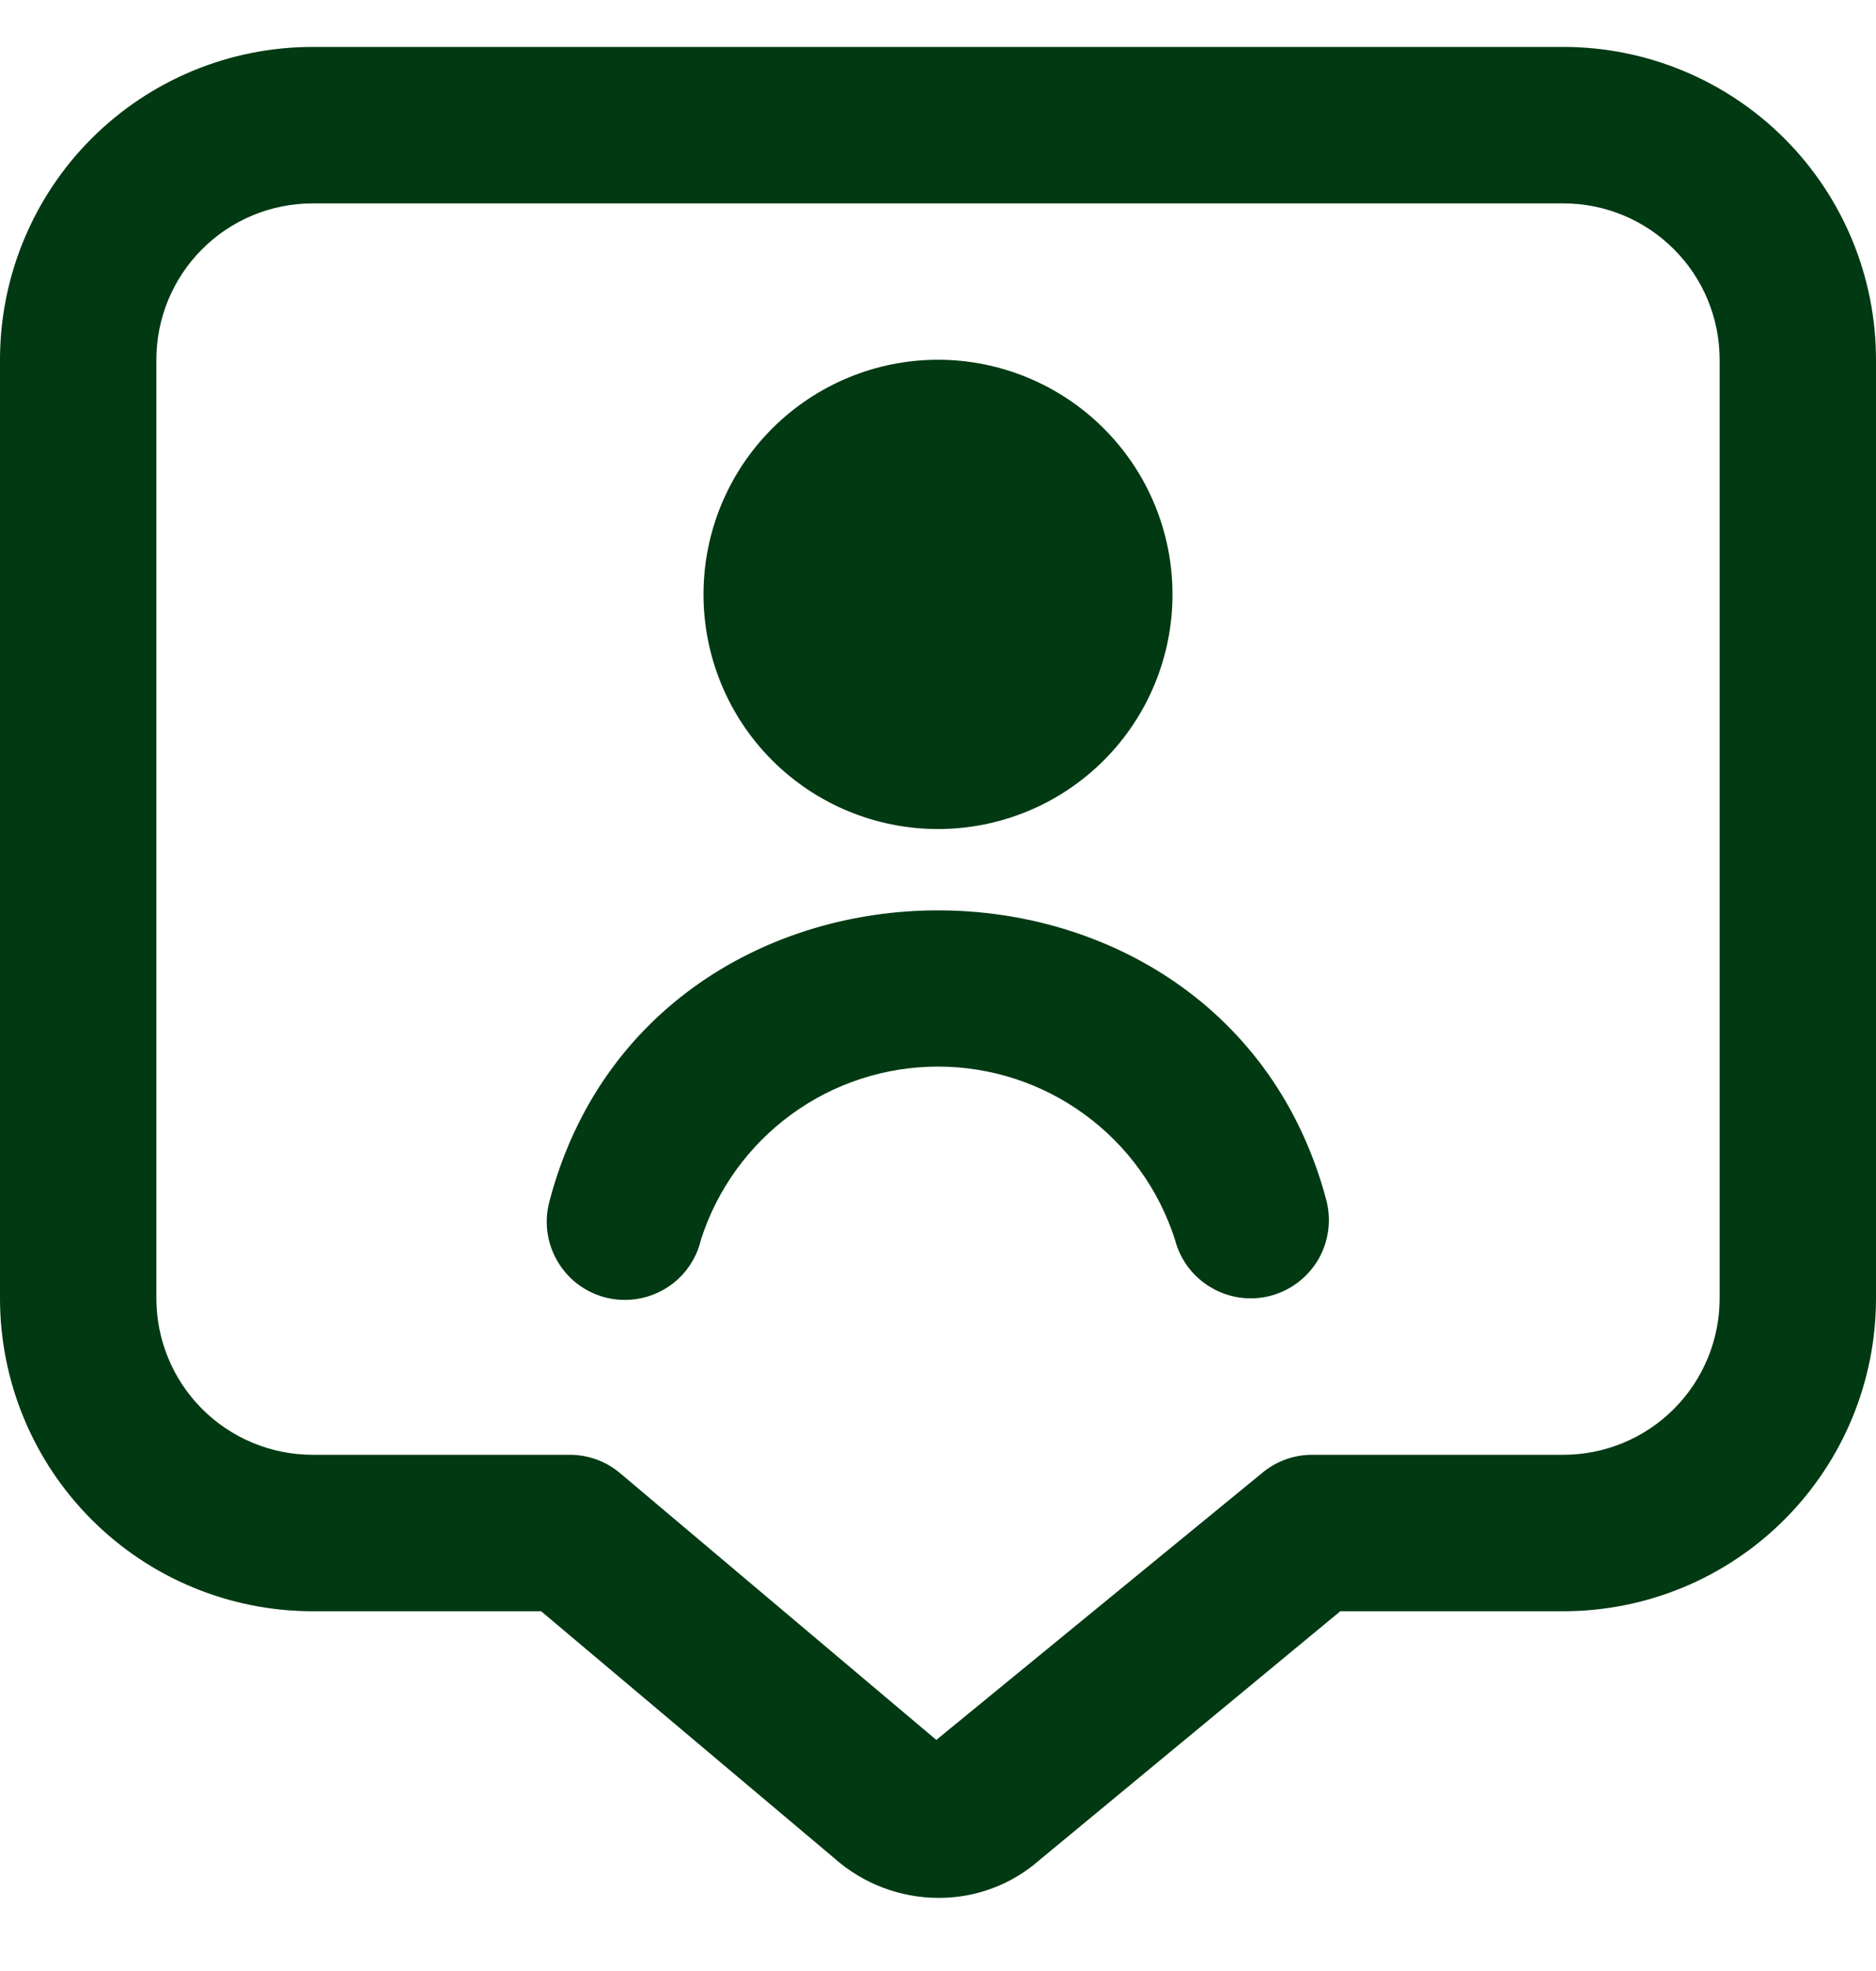 <svg width="20" height="21" viewBox="0 0 20 21" fill="none" xmlns="http://www.w3.org/2000/svg">
<path d="M10 8.833C9.337 8.833 8.701 8.57 8.232 8.101C7.763 7.632 7.5 6.996 7.5 6.333C7.5 5.67 7.763 5.034 8.232 4.566C8.701 4.097 9.337 3.833 10 3.833C10.663 3.833 11.299 4.097 11.768 4.566C12.237 5.034 12.5 5.67 12.5 6.333C12.5 6.996 12.237 7.632 11.768 8.101C11.299 8.57 10.663 8.833 10 8.833ZM7.473 13.207C7.645 12.672 7.982 12.205 8.436 11.874C8.89 11.542 9.437 11.364 10 11.364C10.562 11.364 11.109 11.542 11.563 11.874C12.017 12.205 12.354 12.672 12.526 13.207C12.581 13.422 12.719 13.605 12.91 13.717C13.1 13.83 13.328 13.862 13.542 13.807C13.756 13.751 13.939 13.613 14.052 13.423C14.164 13.232 14.196 13.005 14.141 12.791C13.048 8.668 6.949 8.67 5.86 12.791C5.83 12.898 5.821 13.009 5.835 13.12C5.849 13.23 5.884 13.336 5.94 13.432C5.995 13.528 6.069 13.613 6.157 13.68C6.245 13.747 6.346 13.796 6.454 13.824C6.561 13.851 6.673 13.857 6.783 13.841C6.893 13.825 6.998 13.787 7.093 13.73C7.188 13.673 7.271 13.597 7.336 13.507C7.401 13.417 7.448 13.316 7.473 13.207ZM10.008 20.221C9.596 20.221 9.2 20.07 8.893 19.797L5.769 17.167H3.333C2.449 17.167 1.601 16.816 0.976 16.19C0.351 15.565 0 14.717 0 13.833V3.833C0 2.949 0.351 2.101 0.976 1.476C1.601 0.851 2.449 0.5 3.333 0.5L16.667 0.5C17.551 0.5 18.399 0.851 19.024 1.476C19.649 2.101 20 2.949 20 3.833V13.833C20 14.717 19.649 15.565 19.024 16.19C18.399 16.816 17.551 17.167 16.667 17.167H14.289L11.083 19.817C10.786 20.079 10.403 20.222 10.008 20.221ZM3.333 2.167C2.891 2.167 2.467 2.342 2.155 2.655C1.842 2.967 1.667 3.391 1.667 3.833V13.833C1.667 14.275 1.842 14.699 2.155 15.012C2.467 15.324 2.891 15.5 3.333 15.5H6.074C6.271 15.5 6.461 15.569 6.611 15.696L9.982 18.538L13.459 15.691C13.608 15.567 13.796 15.5 13.99 15.5H16.667C17.109 15.5 17.533 15.324 17.845 15.012C18.158 14.699 18.333 14.275 18.333 13.833V3.833C18.333 3.391 18.158 2.967 17.845 2.655C17.533 2.342 17.109 2.167 16.667 2.167H3.333Z" fill="#003912"/>
</svg>
